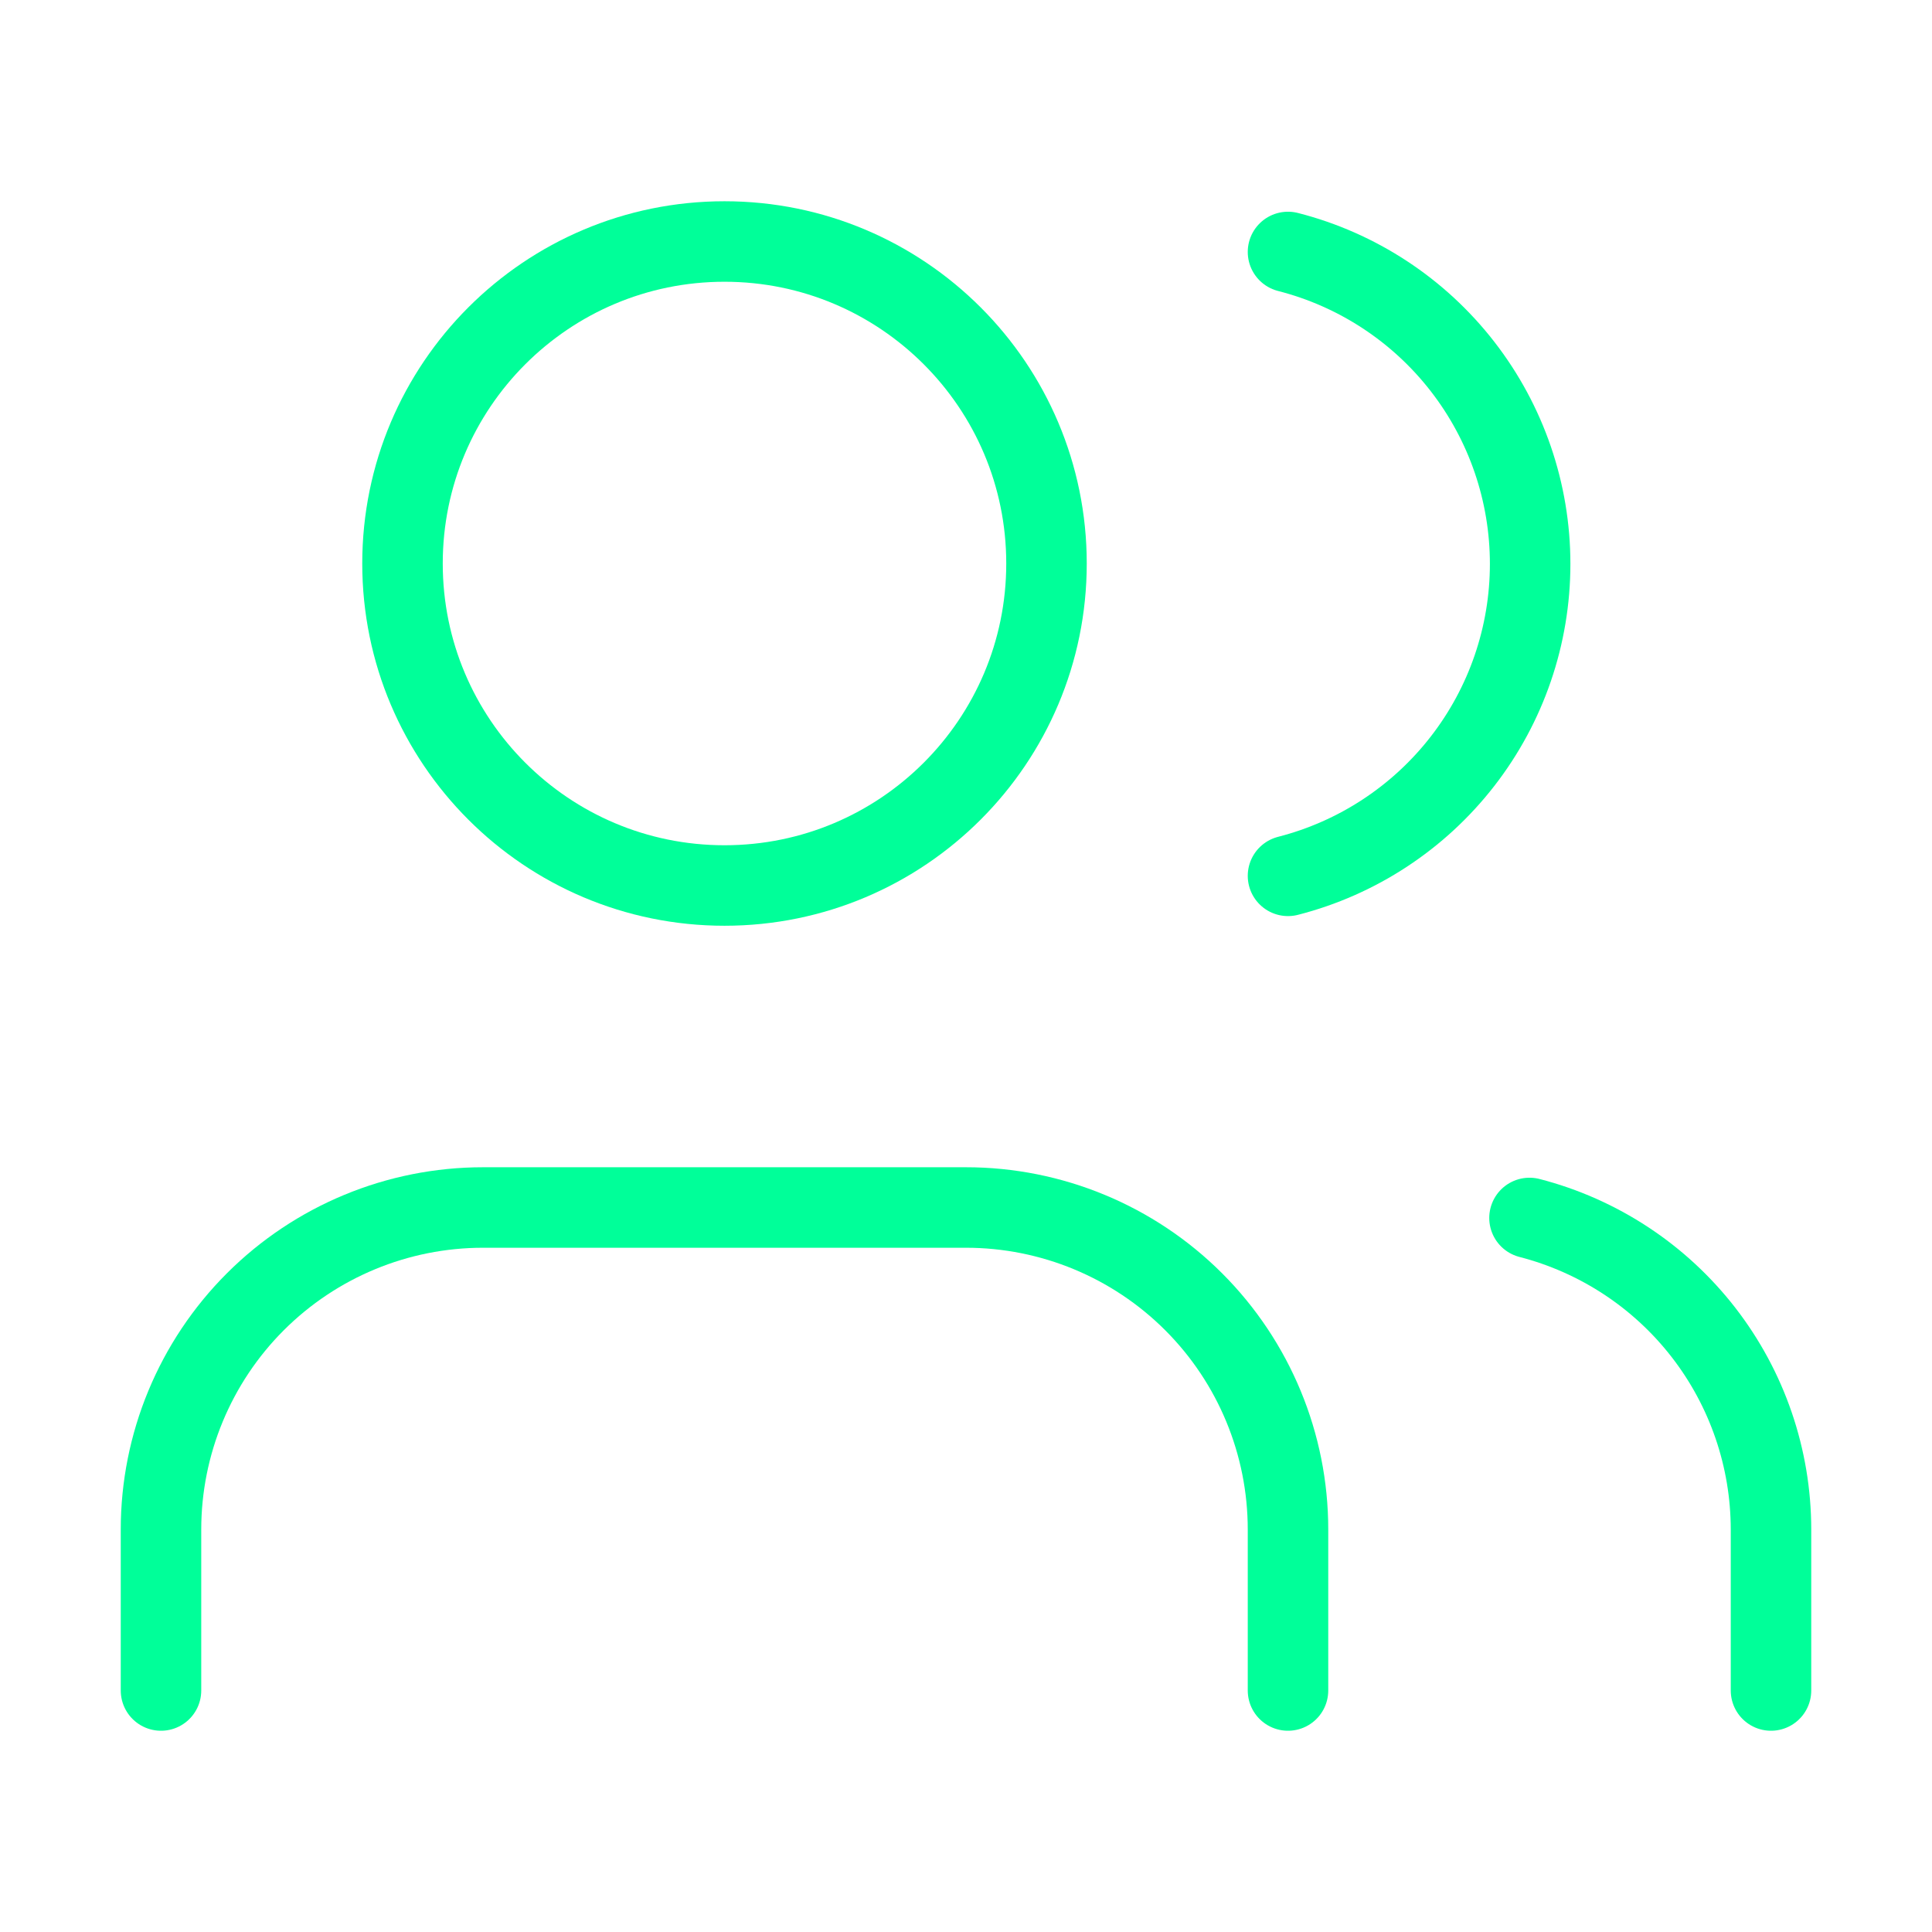 <svg width="48" height="48" viewBox="0 0 48 48" fill="none" xmlns="http://www.w3.org/2000/svg">
<path d="M32 42V38C32 35.878 31.157 33.843 29.657 32.343C28.157 30.843 26.122 30 24 30H12C9.878 30 7.843 30.843 6.343 32.343C4.843 33.843 4 35.878 4 38V42" stroke="#00FF99" stroke-width="2" stroke-linecap="round" stroke-linejoin="round"/>
<path d="M18 22C22.418 22 26 18.418 26 14C26 9.582 22.418 6 18 6C13.582 6 10 9.582 10 14C10 18.418 13.582 22 18 22Z" stroke="#00FF99" stroke-width="2" stroke-linecap="round" stroke-linejoin="round"/>
<path d="M44 42V38C43.999 36.227 43.409 34.505 42.323 33.104C41.237 31.703 39.716 30.703 38 30.26" stroke="#00FF99" stroke-width="2" stroke-linecap="round" stroke-linejoin="round"/>
<path d="M32 6.26C33.721 6.7 35.246 7.701 36.335 9.104C37.425 10.508 38.016 12.233 38.016 14.01C38.016 15.786 37.425 17.512 36.335 18.915C35.246 20.318 33.721 21.319 32 21.76" stroke="#00FF99" stroke-width="2" stroke-linecap="round" stroke-linejoin="round"/>
</svg>
